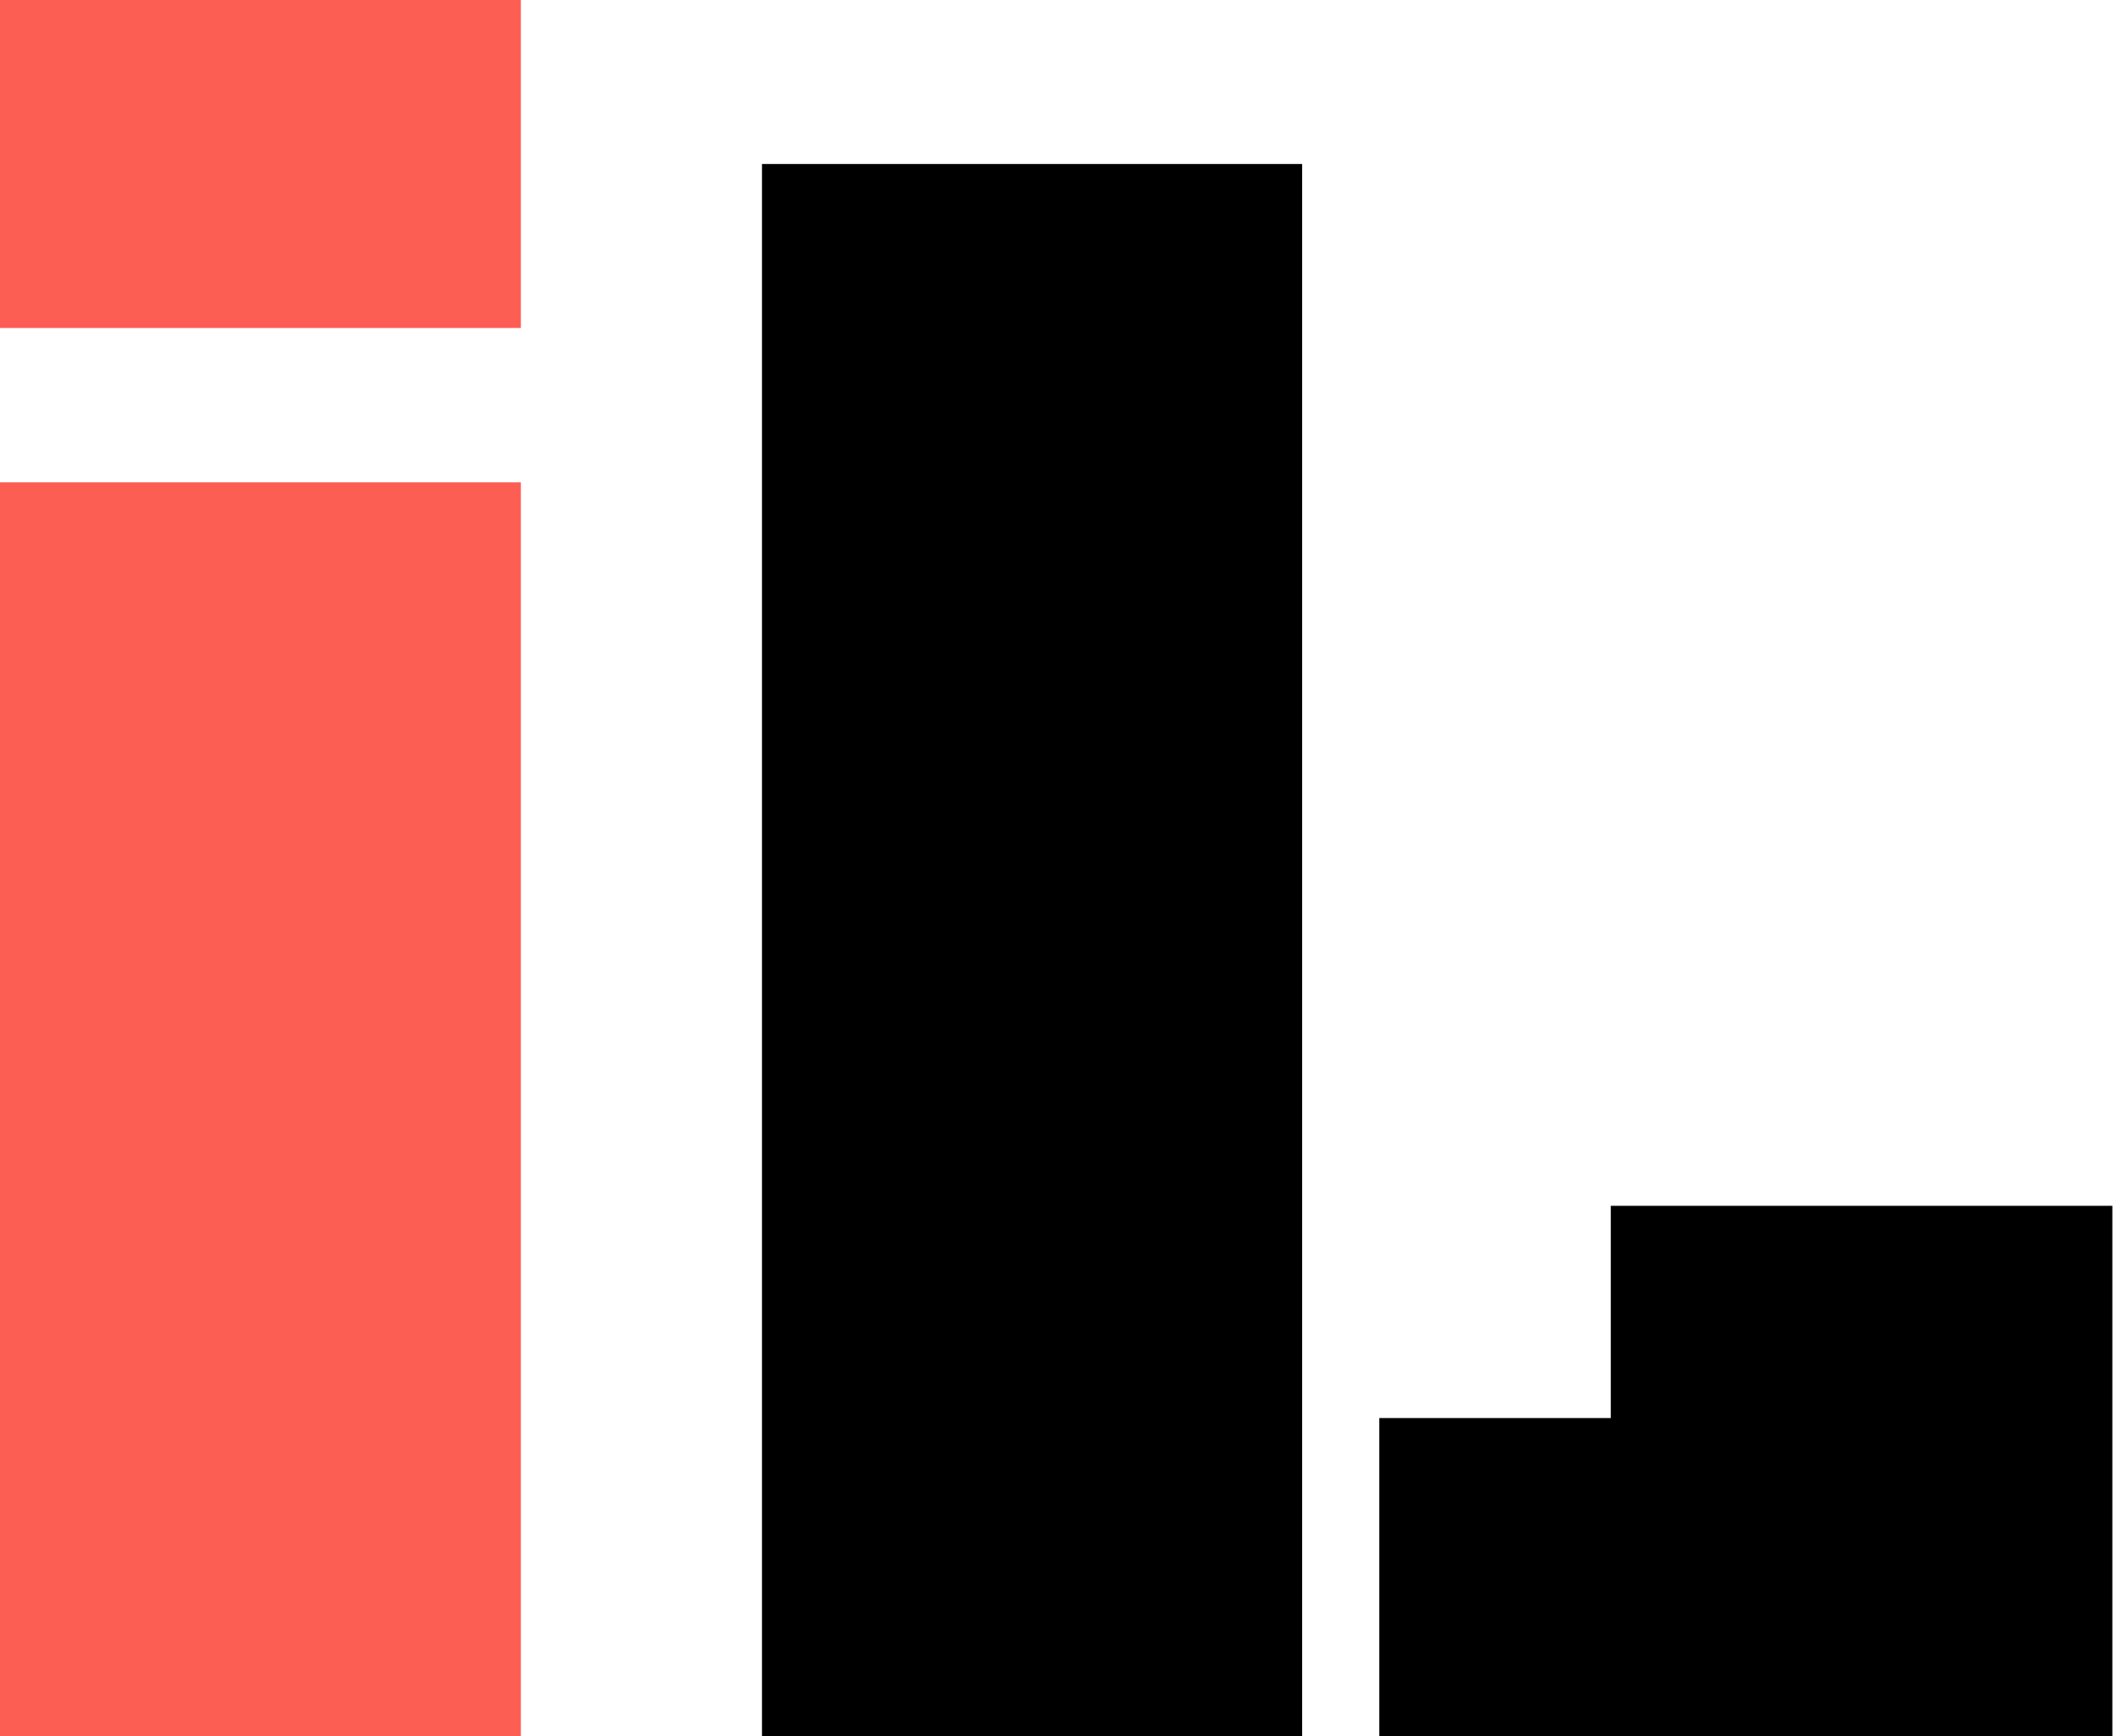 <?xml version="1.0" encoding="UTF-8"?>
<svg
  version="1.1"
  xmlns="http://www.w3.org/2000/svg"
  viewBox="0 0 110 90"
  width="110"
  height="90"
>
  <g>
    <path d="m0 0v17h27v-17z" fill="#fd5e53"/>
    <path d="m0 25h27v65h-27z" fill="#fd5e53"/>
    <g stroke="#000" stroke-width="1px">
      <path d="m40 9h27v81h-27z"/>
      <path d="m72 74v16h37v-27h-25v11z"/>
    </g>
  </g>
</svg>
